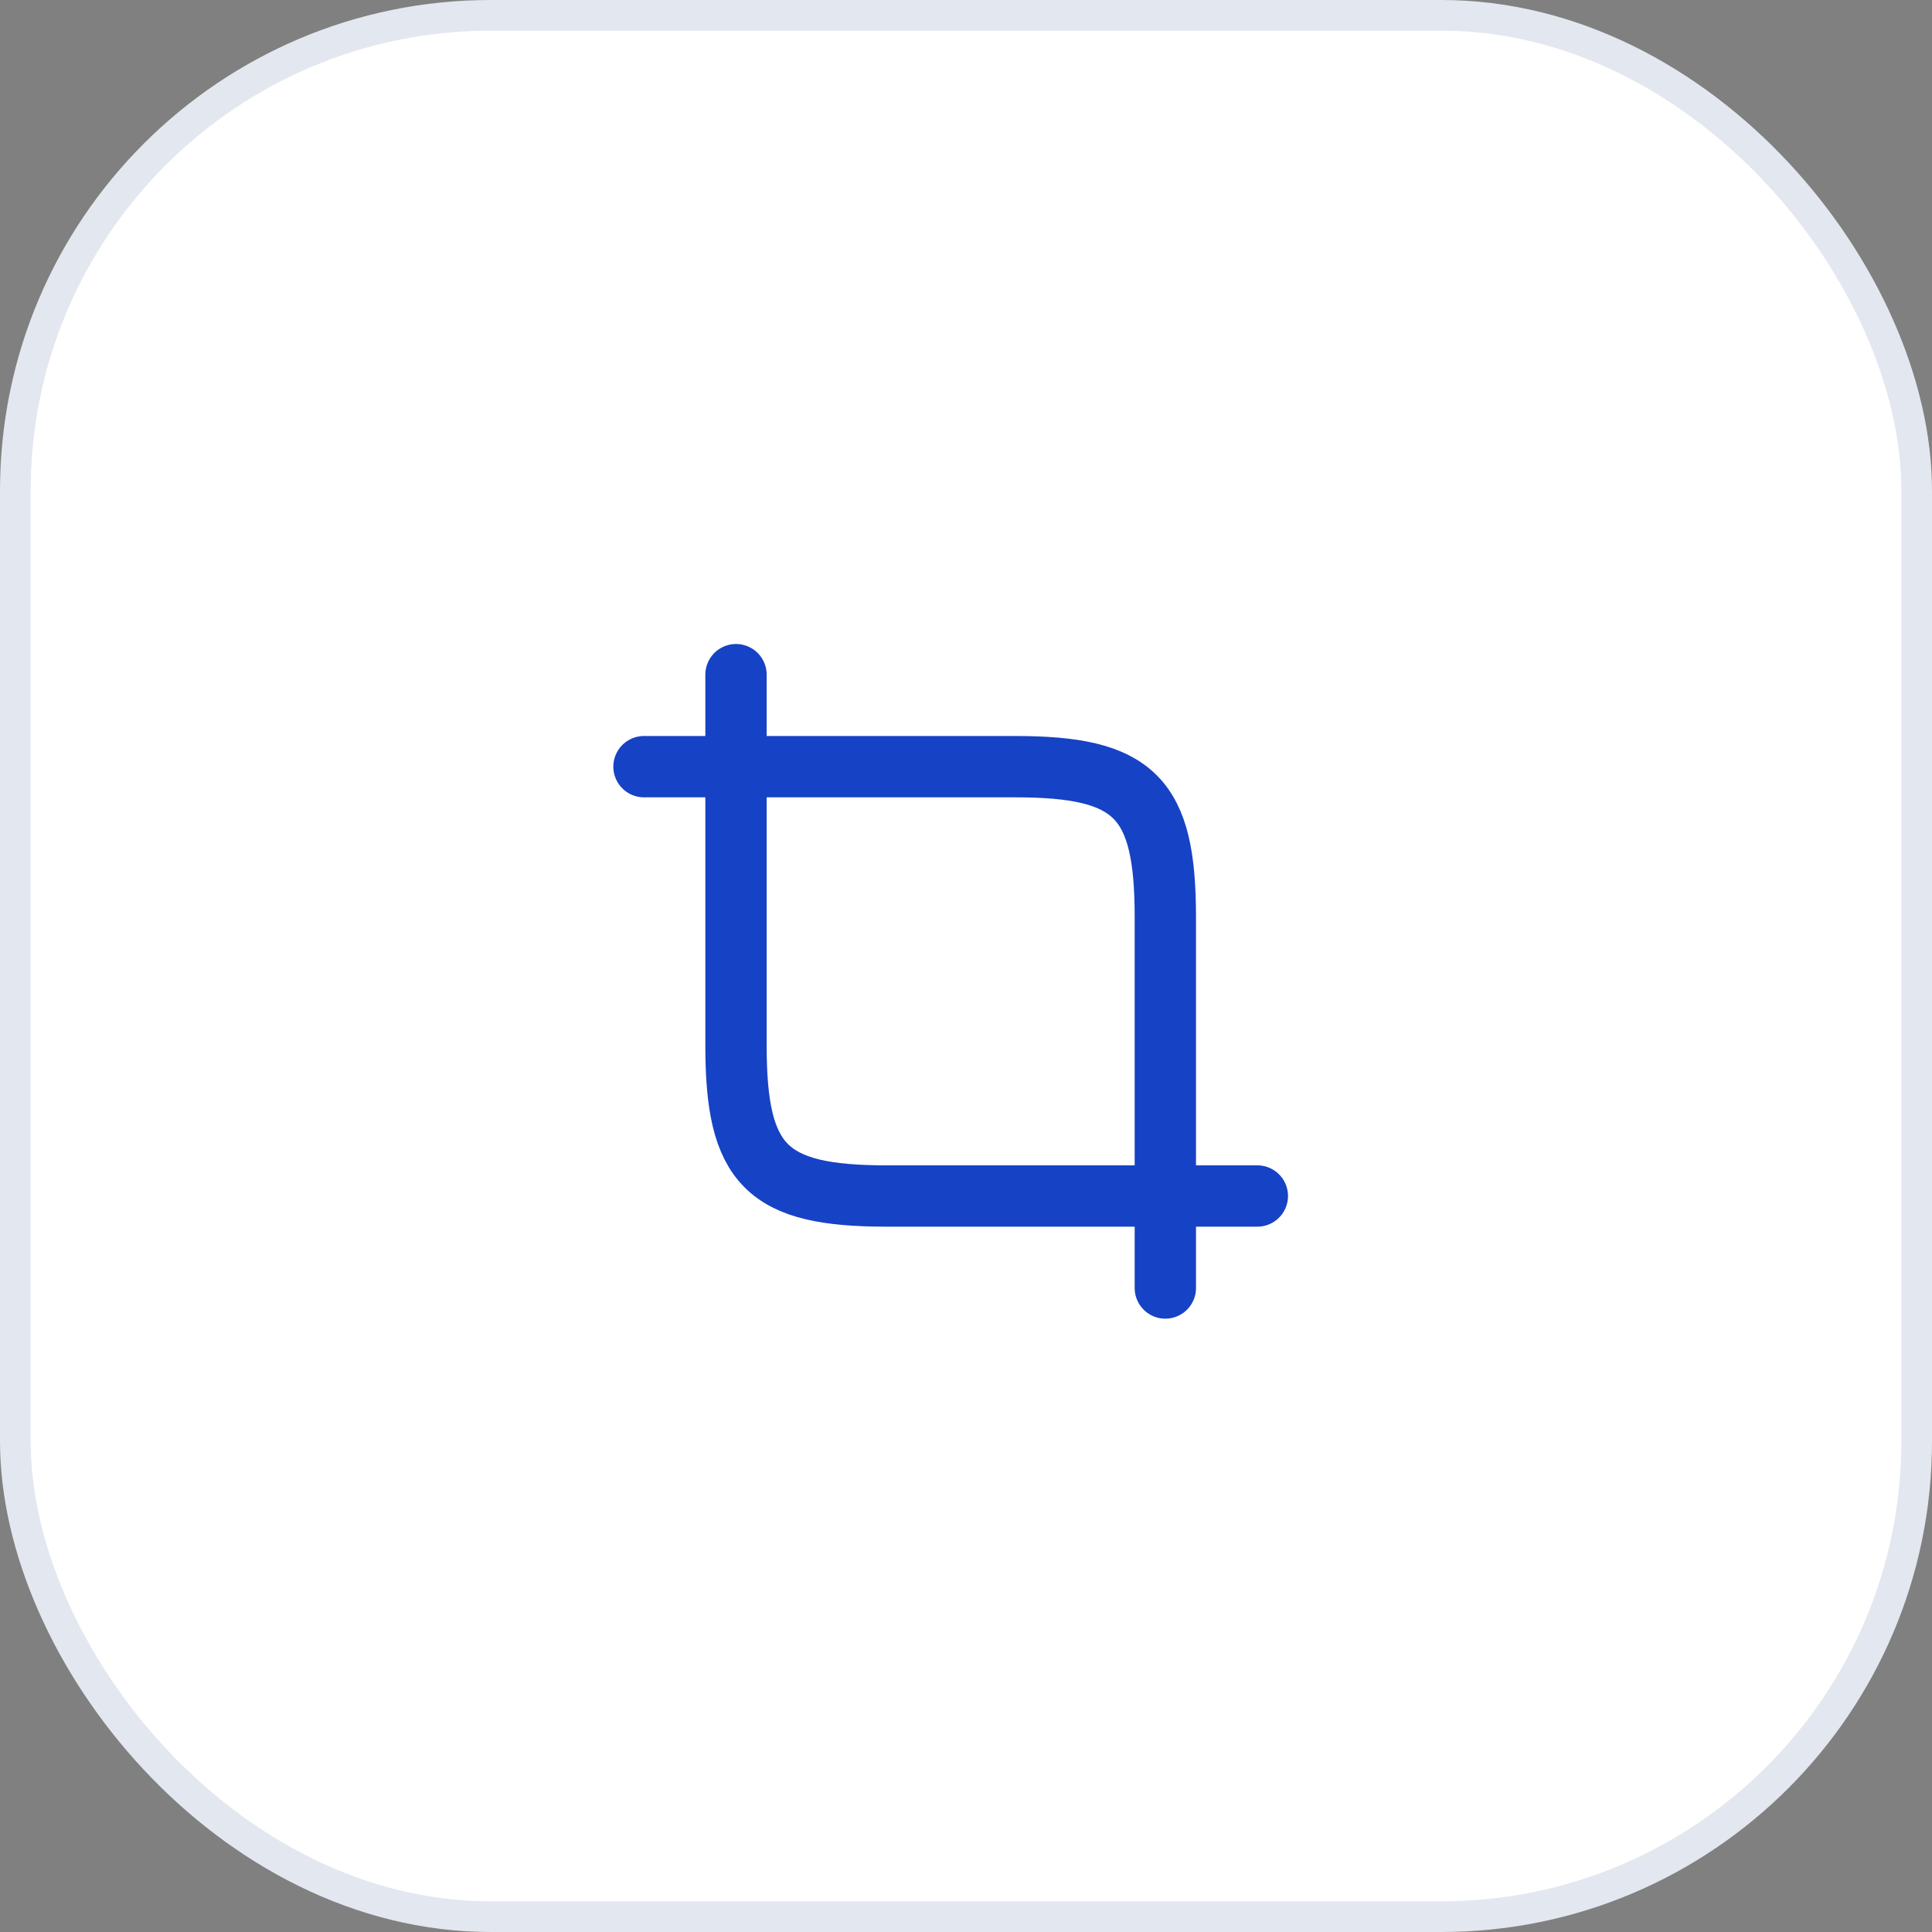 <svg width="63" height="63" viewBox="0 0 63 63" fill="none" xmlns="http://www.w3.org/2000/svg">
<rect x="0" y="0" width="63" height="63" fill="#808080" stroke="none"/>
<rect x="0.5" y="0.5" width="62" height="62" rx="15.5" fill="white" stroke="#E3E7EF"/>
<path d="M28.9 39H38V29.9C38 26 37 25 33.1 25H24V34.1C24 38 25 39 28.9 39Z" stroke="#1642C5" stroke-width="2" stroke-linecap="round" stroke-linejoin="round"/>
<path d="M24 25V22" stroke="#1642C5" stroke-width="2" stroke-miterlimit="10" stroke-linecap="round" stroke-linejoin="round"/>
<path d="M24 25H21" stroke="#1642C5" stroke-width="2" stroke-miterlimit="10" stroke-linecap="round" stroke-linejoin="round"/>
<path d="M38 39V42" stroke="#1642C5" stroke-width="2" stroke-miterlimit="10" stroke-linecap="round" stroke-linejoin="round"/>
<path d="M38 39H41" stroke="#1642C5" stroke-width="2" stroke-miterlimit="10" stroke-linecap="round" stroke-linejoin="round"/>
</svg>
